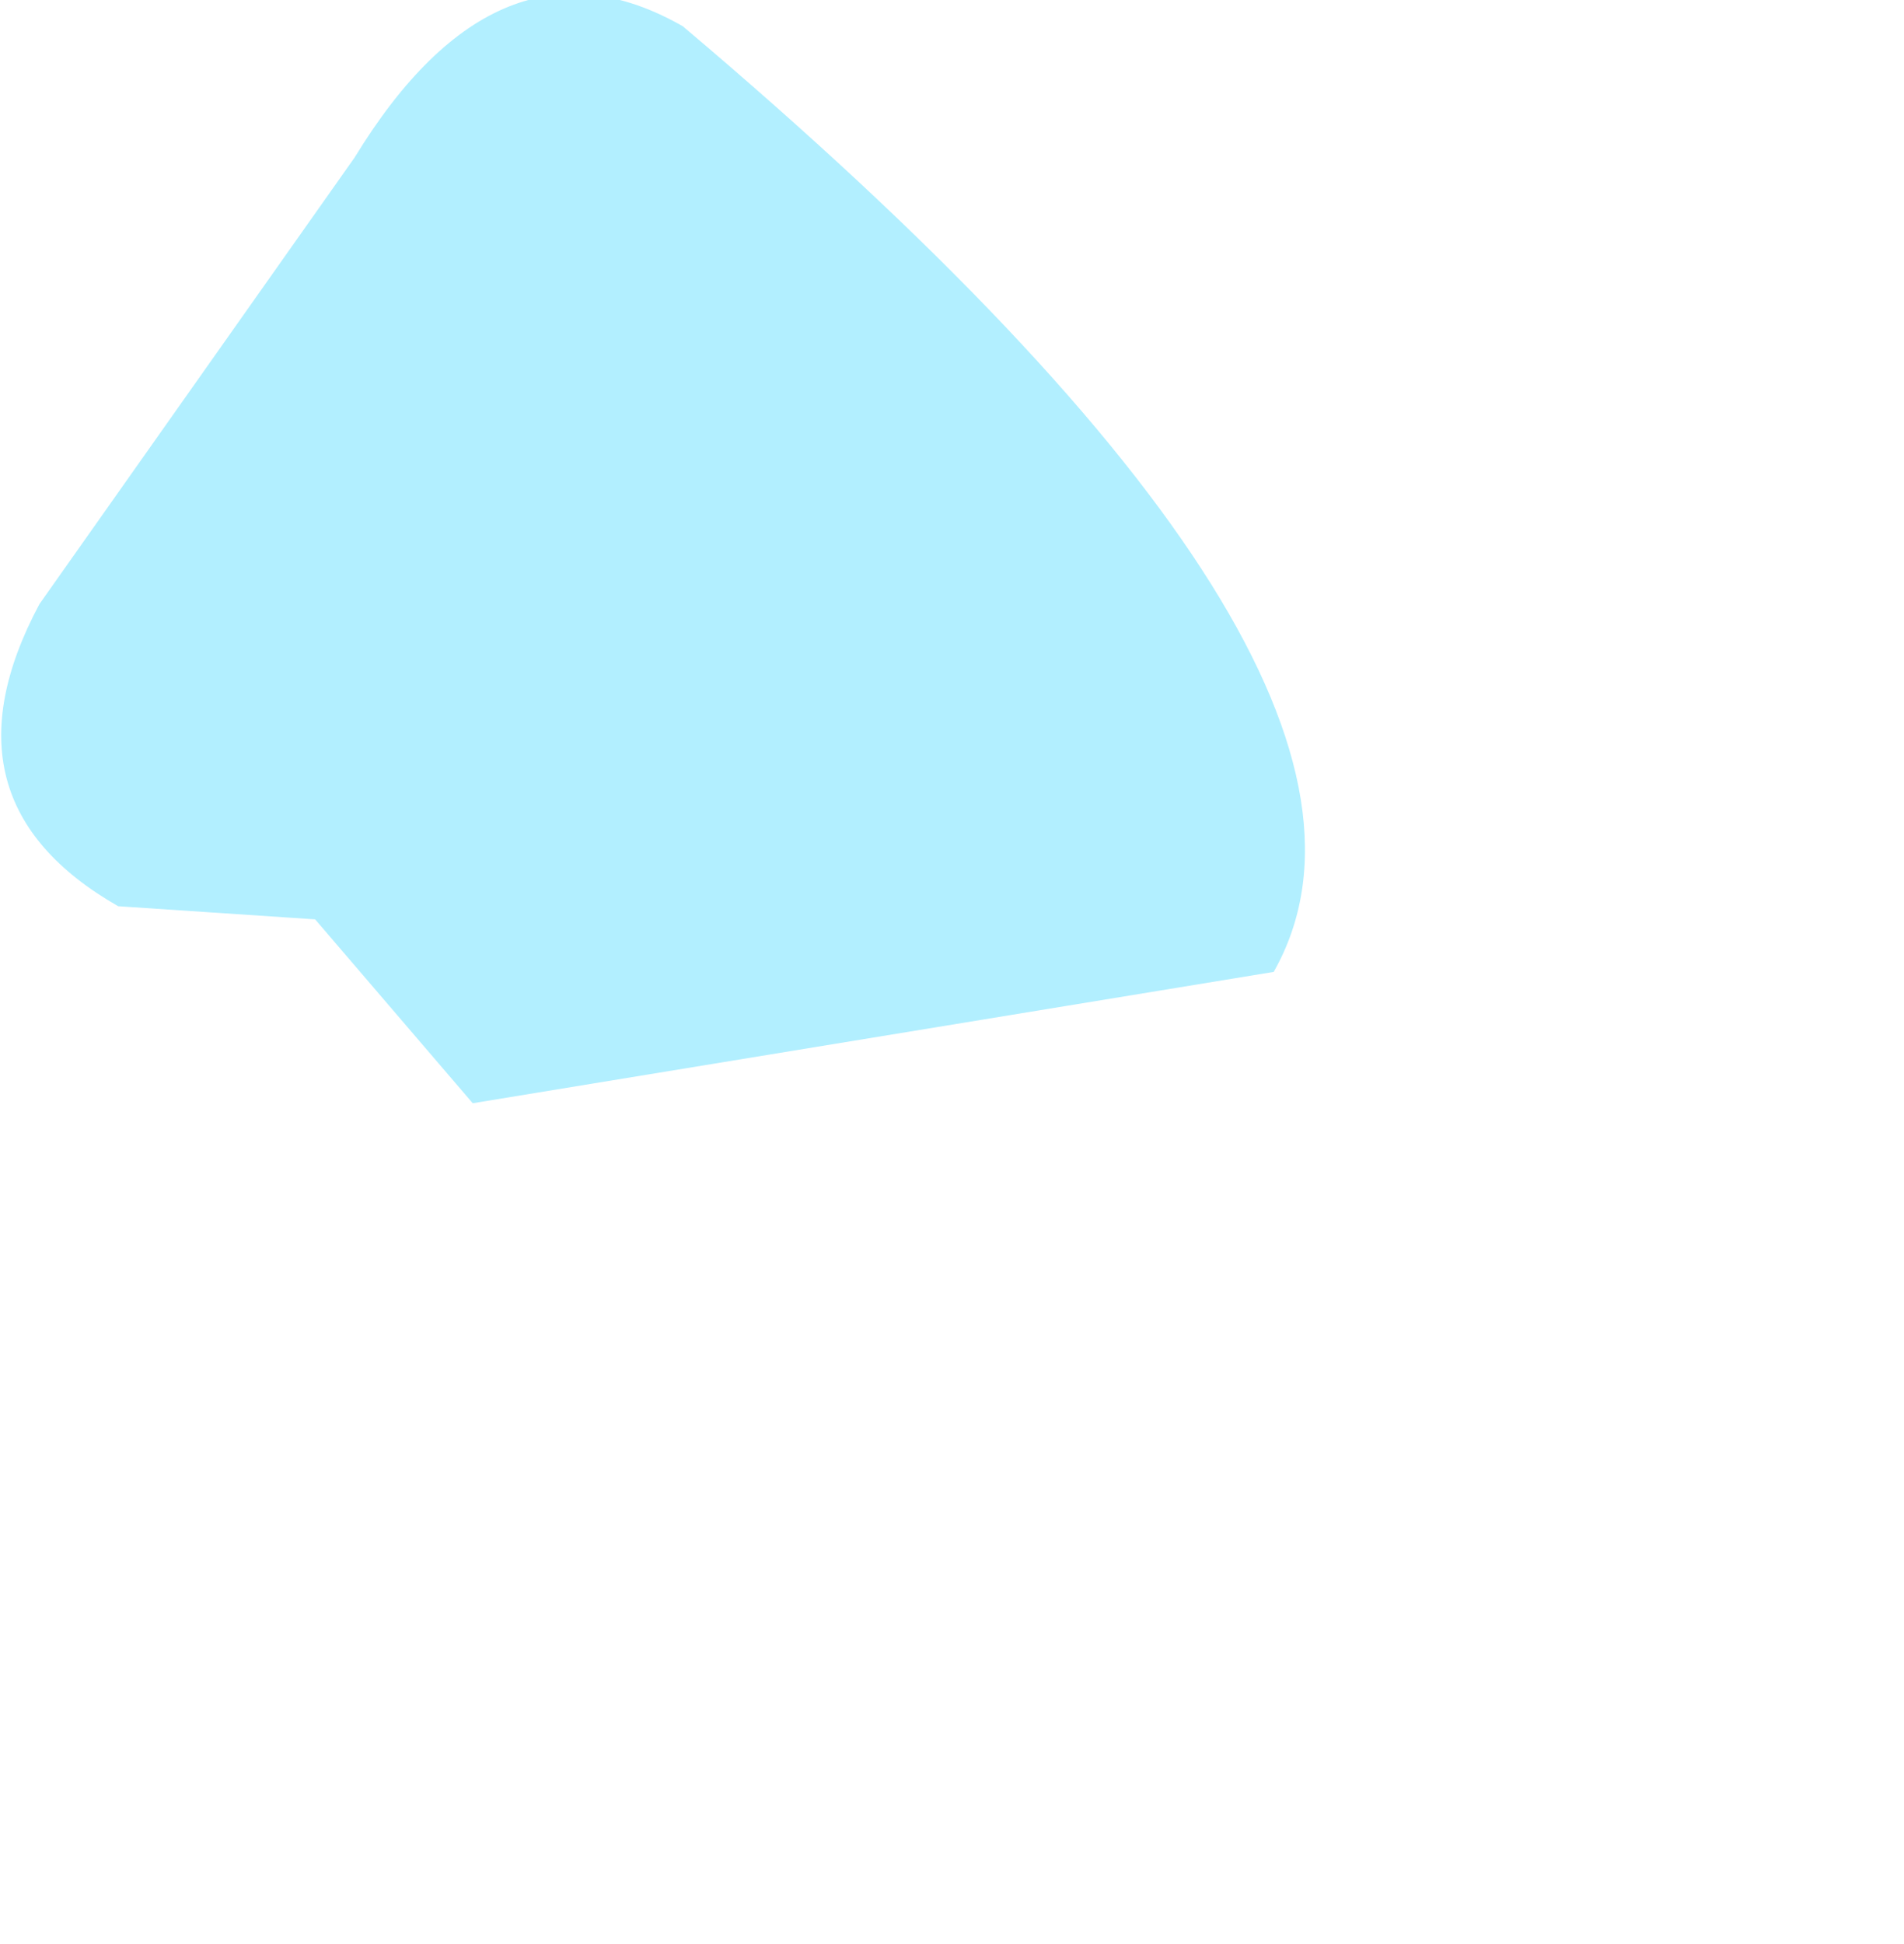 <?xml version="1.0" encoding="UTF-8" standalone="no"?>
<svg xmlns:ffdec="https://www.free-decompiler.com/flash" xmlns:xlink="http://www.w3.org/1999/xlink" ffdec:objectType="frame" height="7.4px" width="7.25px" xmlns="http://www.w3.org/2000/svg">
  <g transform="matrix(1.0, 0.0, 0.0, 1.0, 0.0, 0.0)">
    <use ffdec:characterId="20" height="4.2" transform="matrix(1.0, 0.0, 0.0, 1.0, 0.0, 0.0)" width="4.95" xlink:href="#shape0"/>
  </g>
  <defs>
    <g id="shape0" transform="matrix(1.0, 0.0, 0.0, 1.0, 0.0, 0.0)">
      <path d="M1.8 4.2 L1.2 3.5 0.45 3.45 Q-0.25 3.05 0.15 2.3 L1.35 0.6 Q1.9 -0.3 2.6 0.1 5.5 2.55 4.85 3.7 L1.8 4.2" fill="#66e0ff" fill-opacity="0.498" fill-rule="evenodd" stroke="none"/>
    </g>
  </defs>
</svg>
